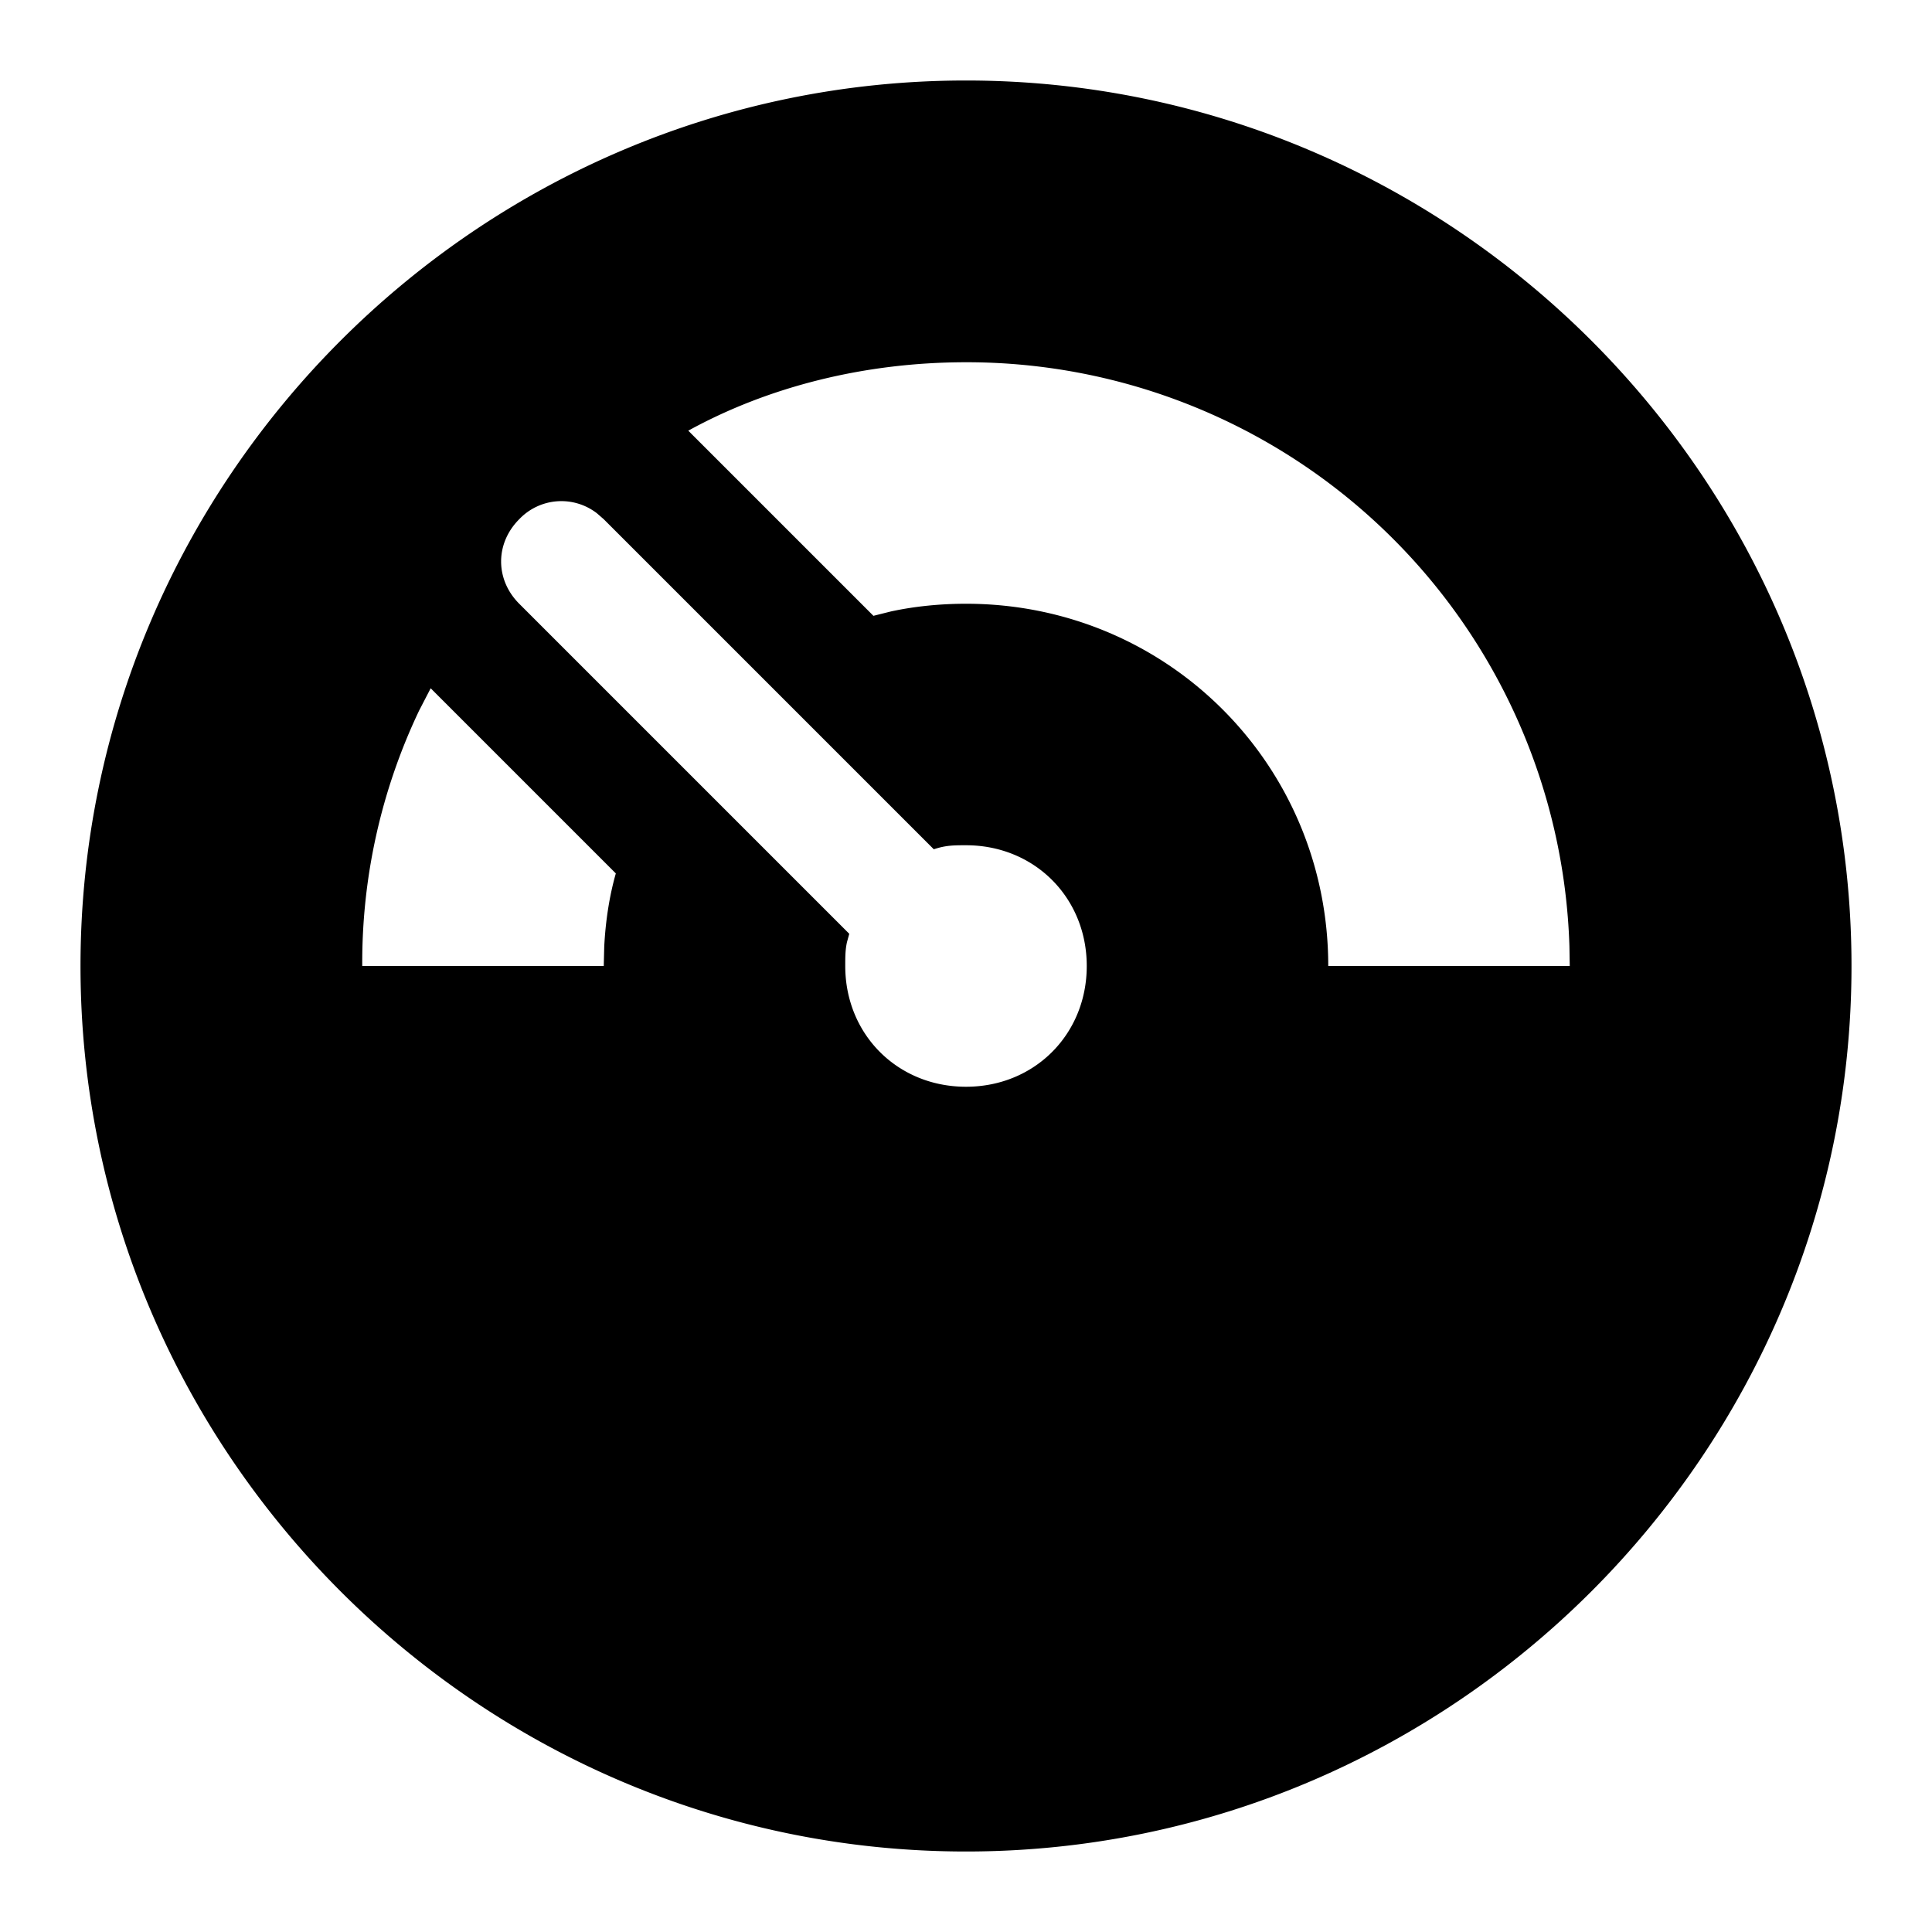 <svg width="24" height="24" xmlns="http://www.w3.org/2000/svg"><path d="M12 1c6.05 0 11 4.95 11 11s-4.95 11-11 11S1 18.05 1 12 5.95 1 12 1zM6.45 6.45a.722.722 0 01.965-.074l.085.074 4.1 4.1c.15-.05.25-.05.4-.05.85 0 1.5.65 1.5 1.5s-.65 1.5-1.5 1.5-1.5-.65-1.5-1.5c0-.113 0-.197.021-.295l.029-.105-4.1-4.1c-.3-.3-.3-.75 0-1.05zm-1.1 2.1l2.3 2.3c-.08.28-.128.592-.144.91L7.5 12h-3a7.28 7.28 0 01.706-3.172l.144-.278zM12 4.5a7.49 7.49 0 017.496 7.257L19.5 12h-3c0-2.5-2-4.5-4.5-4.5-.32 0-.64.032-.934.096l-.216.054-2.3-2.3c1-.55 2.2-.85 3.45-.85z" fill-rule="evenodd"/></svg>